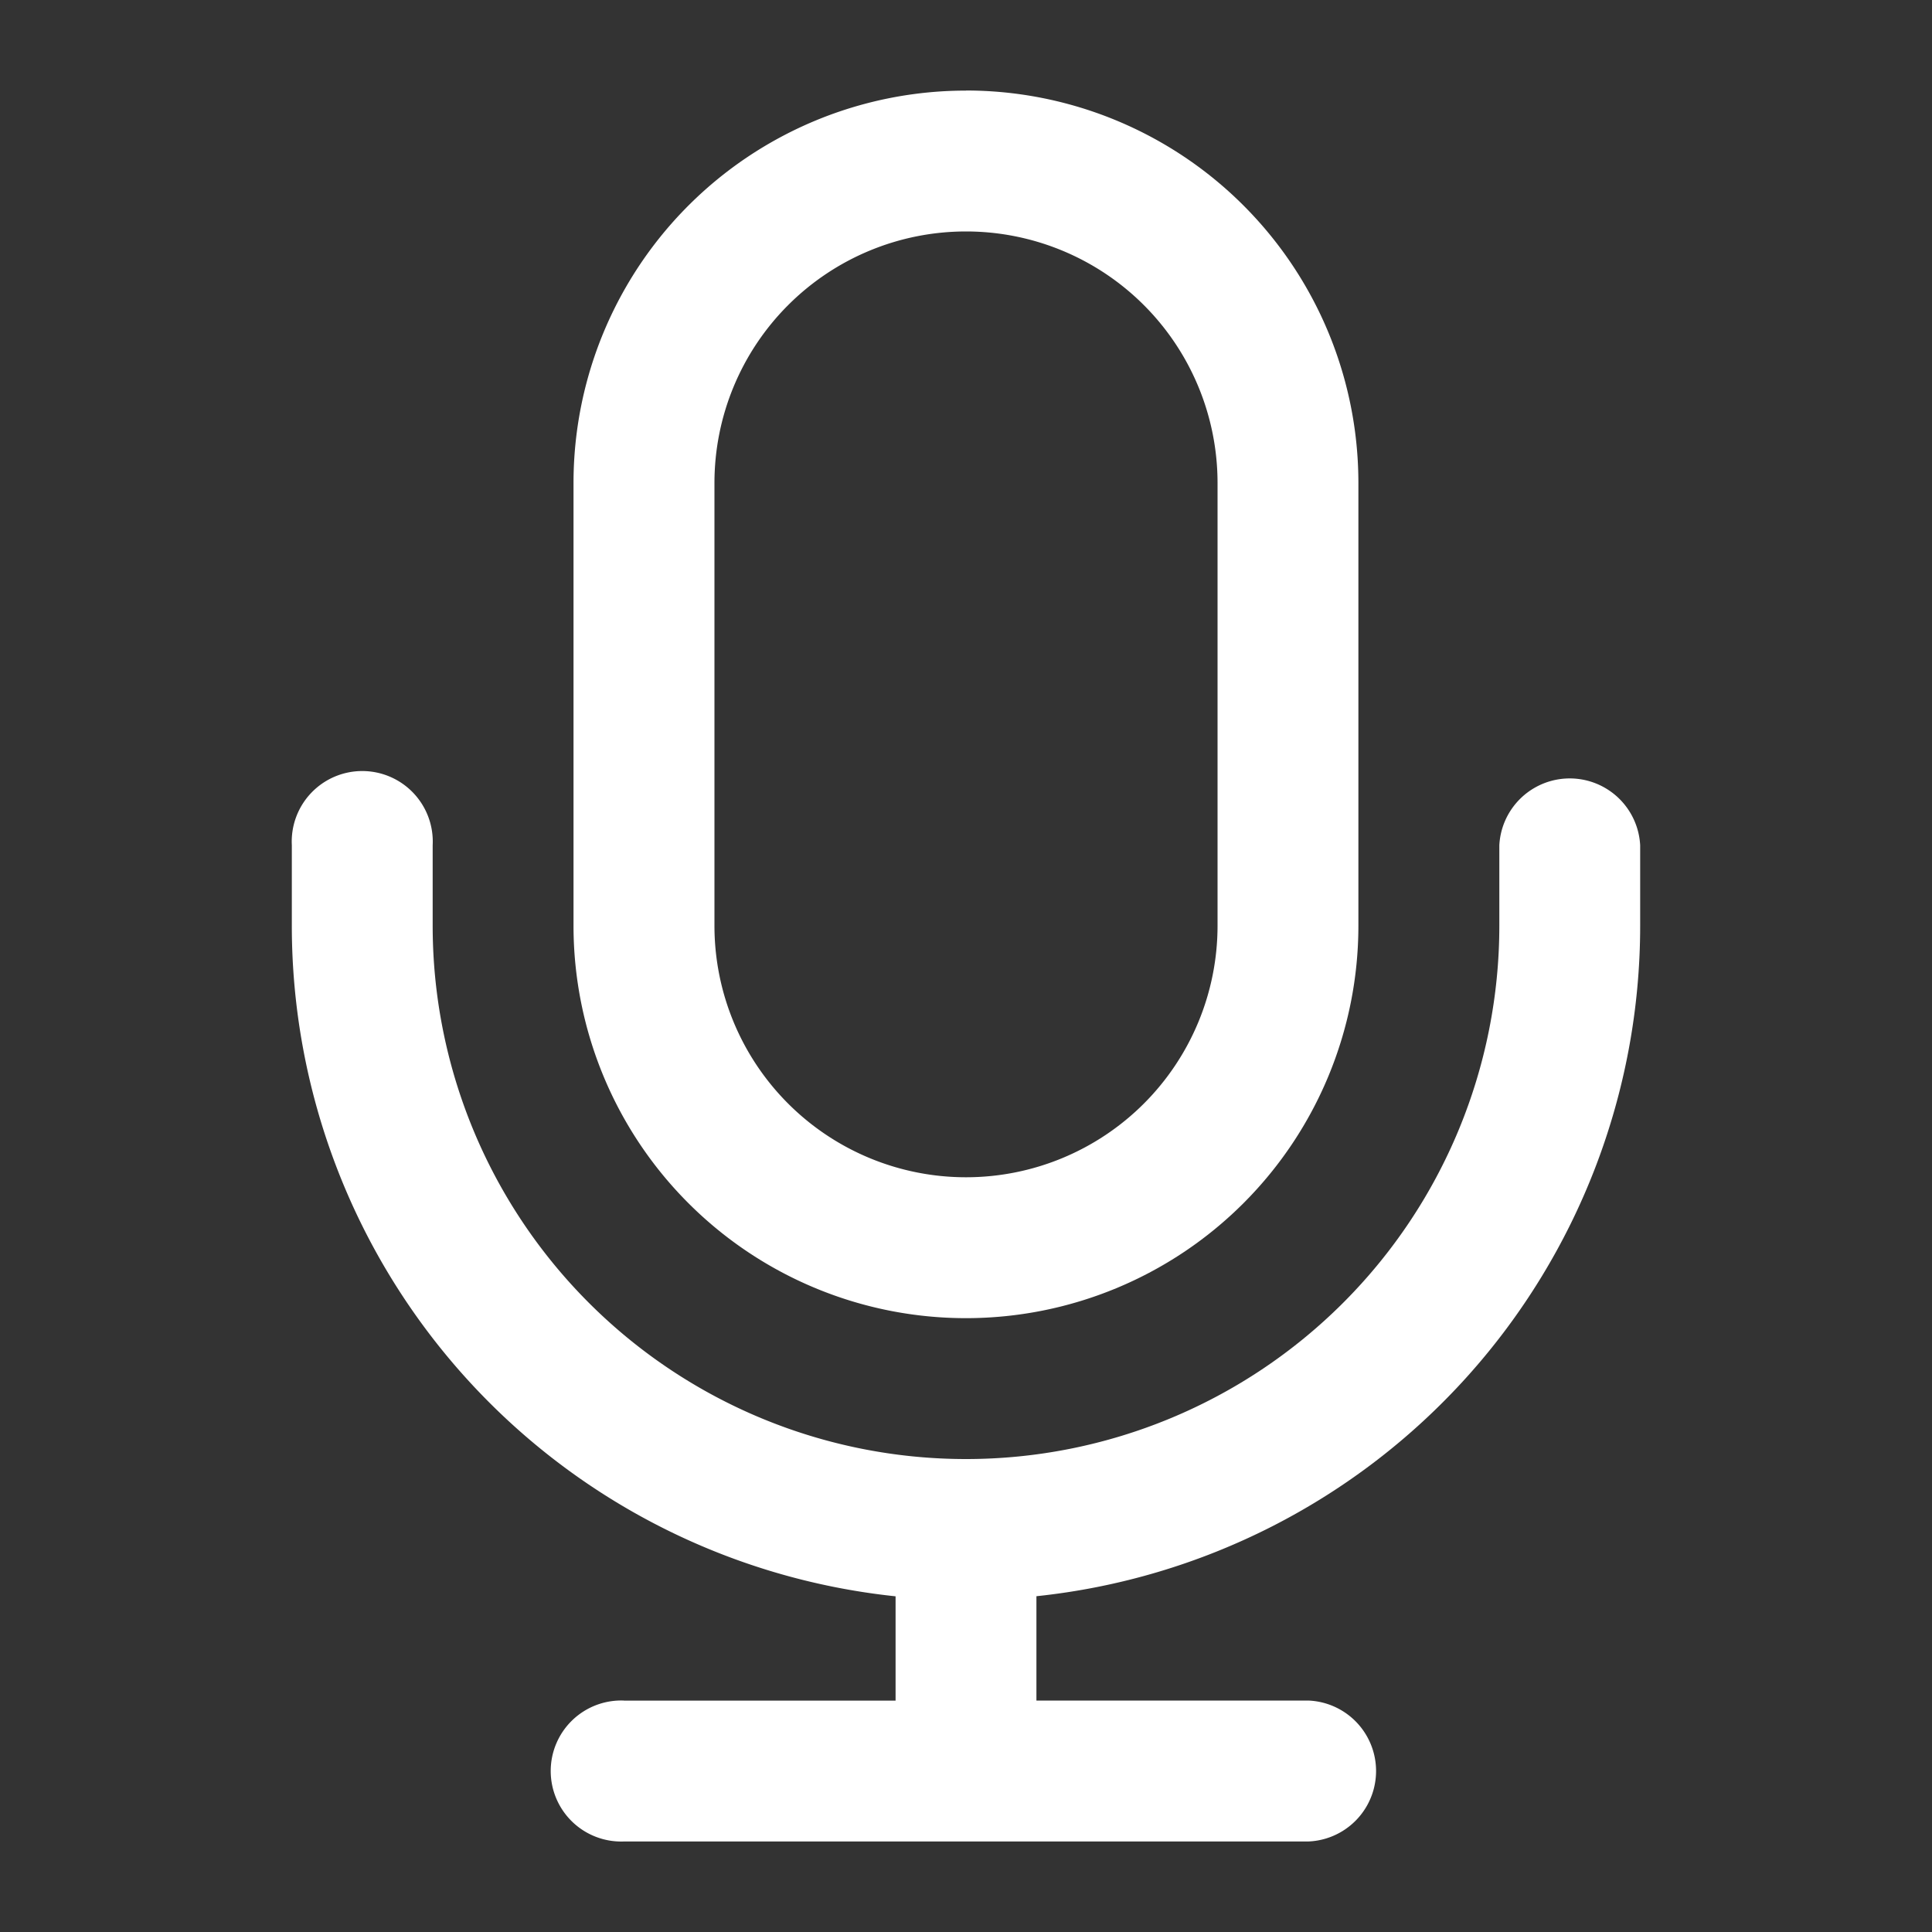 <svg width="20" height="20" fill="none" xmlns="http://www.w3.org/2000/svg"><rect width="100%" height="100%" fill="#333333" stroke="none"/><path d="M10 .938A4.062 4.062 0 0 0 5.937 5v4.583a4.062 4.062 0 1 0 8.125 0V5A4.062 4.062 0 0 0 10 .937ZM7.396 5a2.604 2.604 0 0 1 5.208 0v4.583a2.604 2.604 0 1 1-5.208 0V5Z" fill="#fff"/><path d="M6.458 17.604a.73.73 0 1 0 0 1.459h7.084a.73.73 0 0 0 0-1.459h-2.813v-1.08a6.98 6.98 0 0 0 6.25-6.94V8.75a.73.73 0 0 0-1.458 0v.833a5.52 5.52 0 0 1-11.042 0V8.75a.73.73 0 1 0-1.458 0v.833a6.98 6.98 0 0 0 6.25 6.942v1.08H6.458Z" fill="#fff"/></svg>